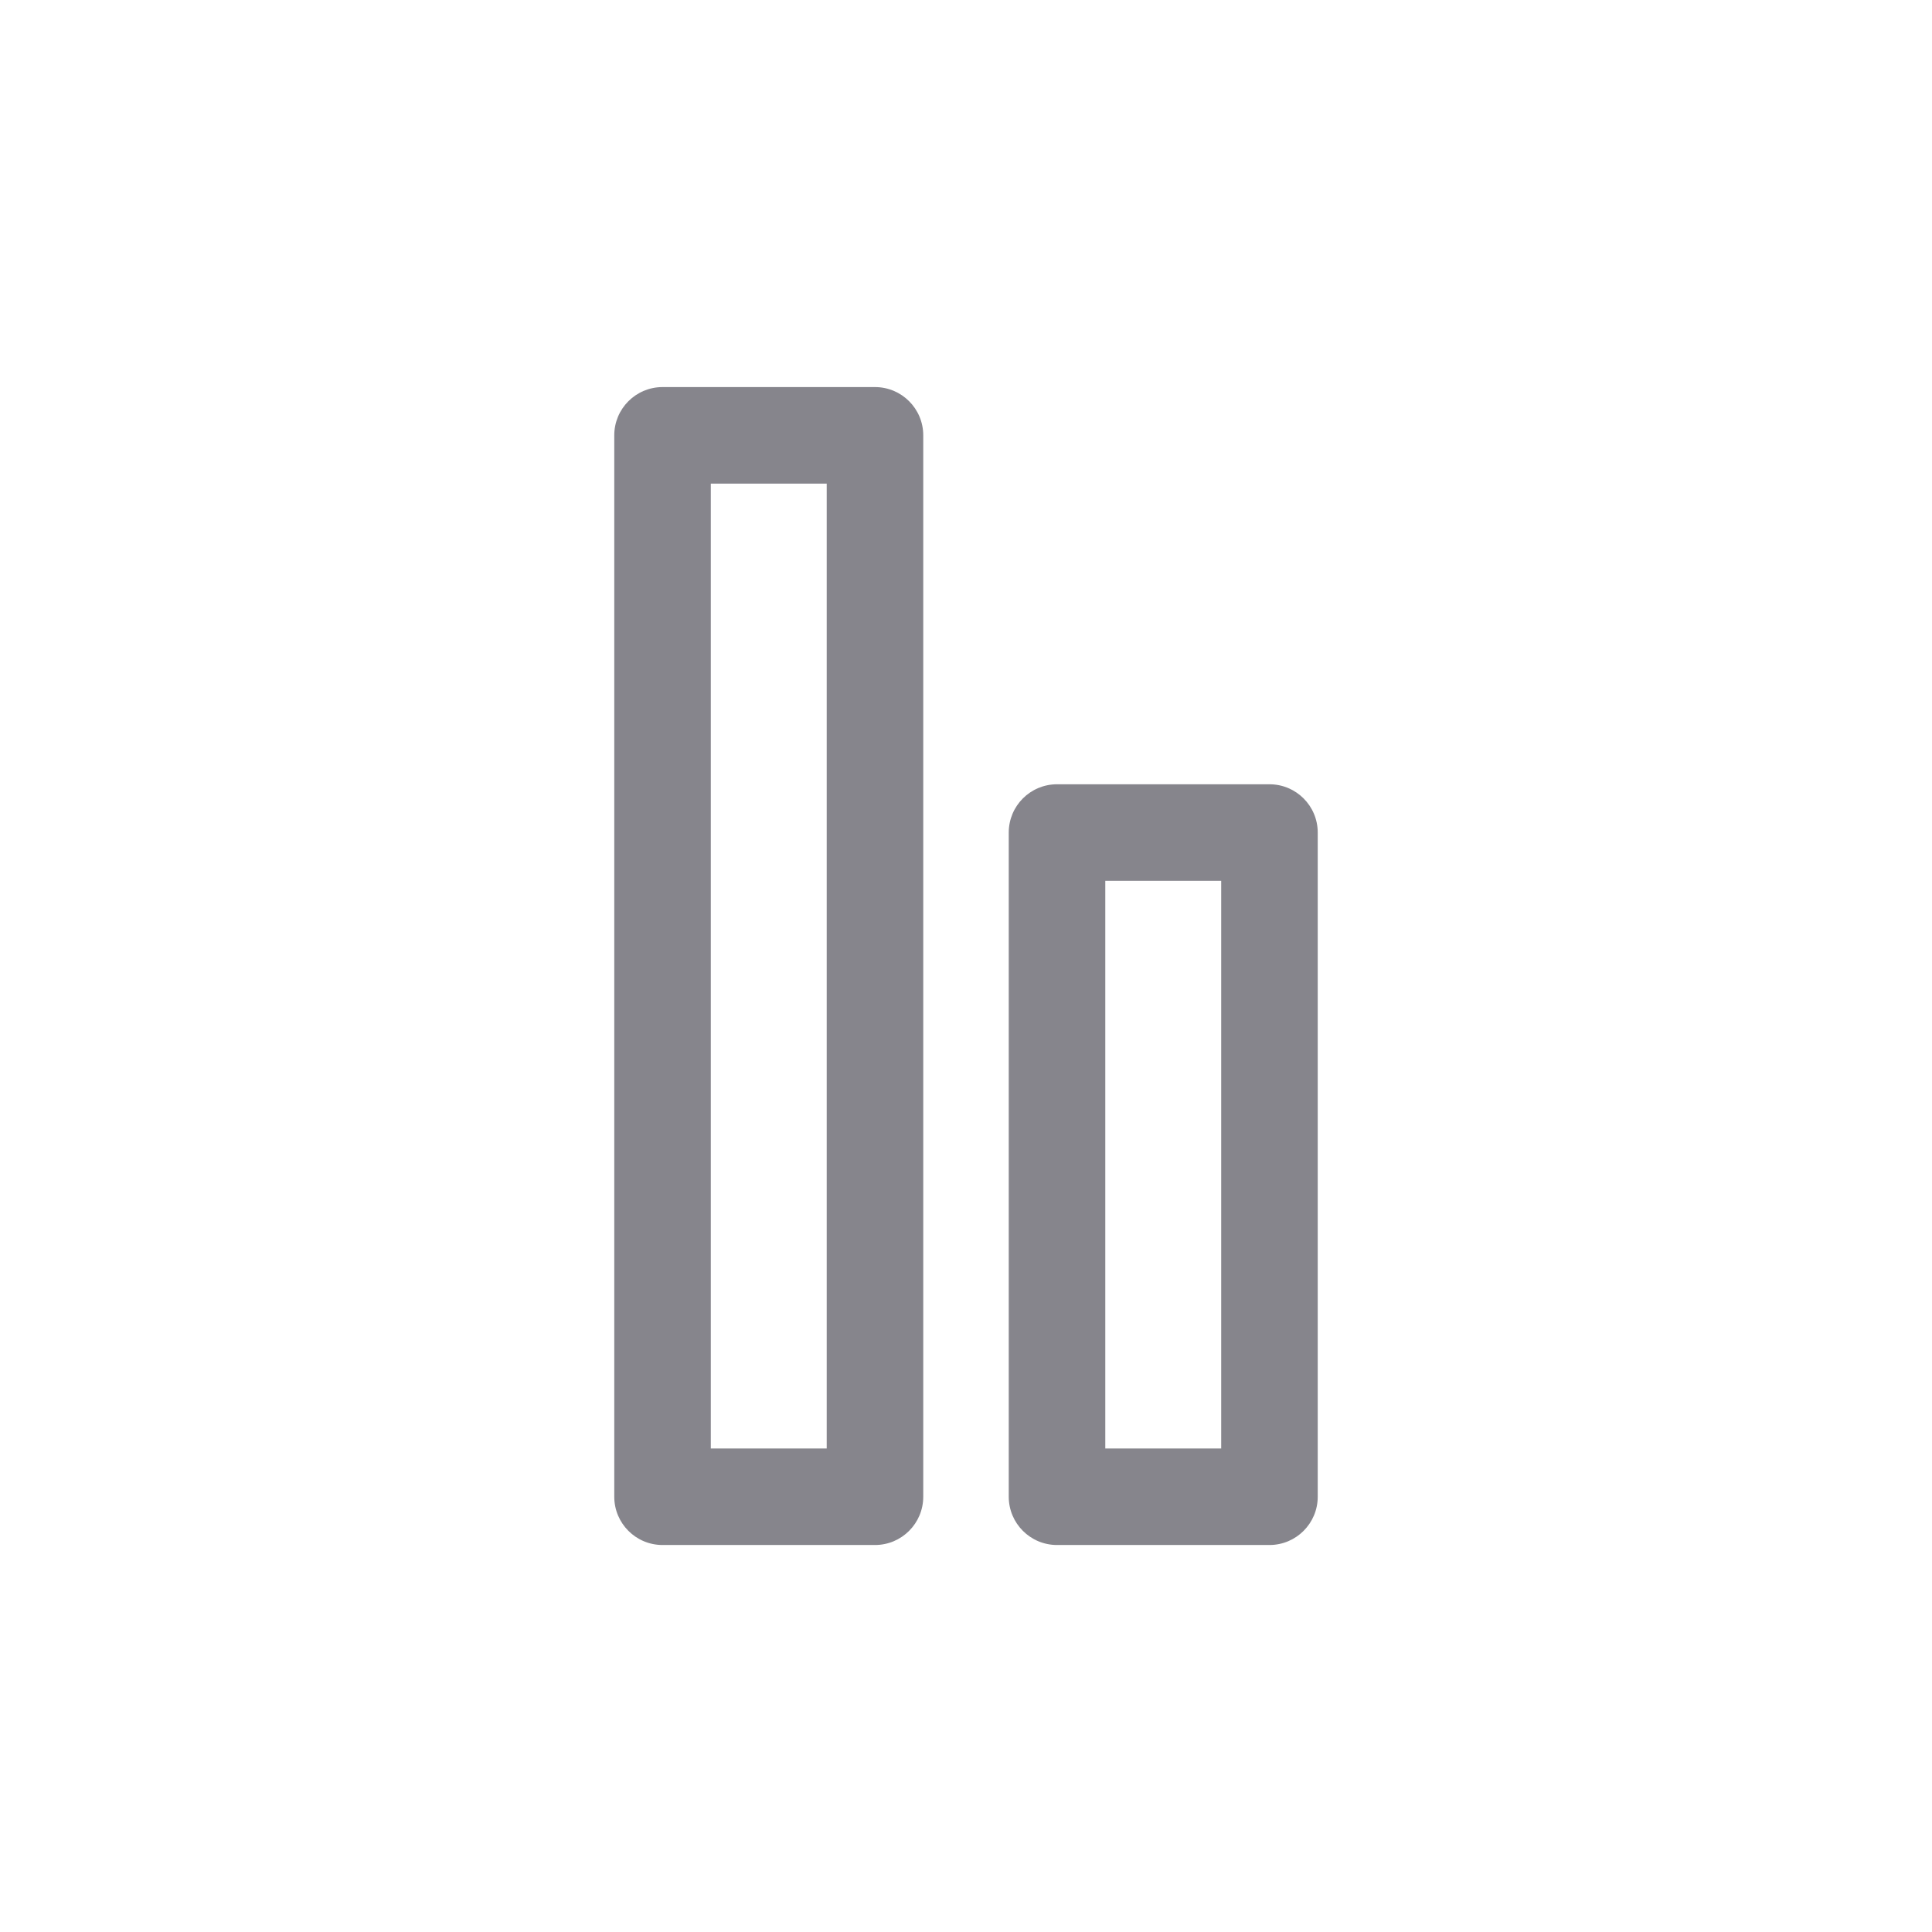 <?xml version="1.0" encoding="utf-8"?>
<!-- Generator: Adobe Illustrator 16.0.0, SVG Export Plug-In . SVG Version: 6.00 Build 0)  -->
<!DOCTYPE svg PUBLIC "-//W3C//DTD SVG 1.1//EN" "http://www.w3.org/Graphics/SVG/1.1/DTD/svg11.dtd">
<svg version="1.1" id="Layer_1" xmlns="http://www.w3.org/2000/svg" xmlns:xlink="http://www.w3.org/1999/xlink" x="0px" y="0px"
	 width="1000.637px" height="1000.678px" viewBox="1175.766 0 1000.637 1000.678"
	 enable-background="new 1175.766 0 1000.637 1000.678" xml:space="preserve">
<g>
	<path fill="#86858C" d="M1628.943,800.2h-110.031c-13.807,0-25-11.193-25-25V225.478c0-13.807,11.193-25,25-25h110.031
		c13.807,0,25,11.193,25,25V775.2C1653.943,789.007,1642.75,800.2,1628.943,800.2z M1543.912,750.2h60.031V250.478h-60.031V750.2z"
		/>
	<path fill="#86858C" d="M1833.256,800.2h-110.031c-13.807,0-25-11.193-25-25v-344c0-13.807,11.193-25,25-25h110.031
		c13.807,0,25,11.193,25,25v344C1858.256,789.007,1847.062,800.2,1833.256,800.2z M1748.225,750.2h60.031v-294h-60.031V750.2z"/>
</g>
</svg>
